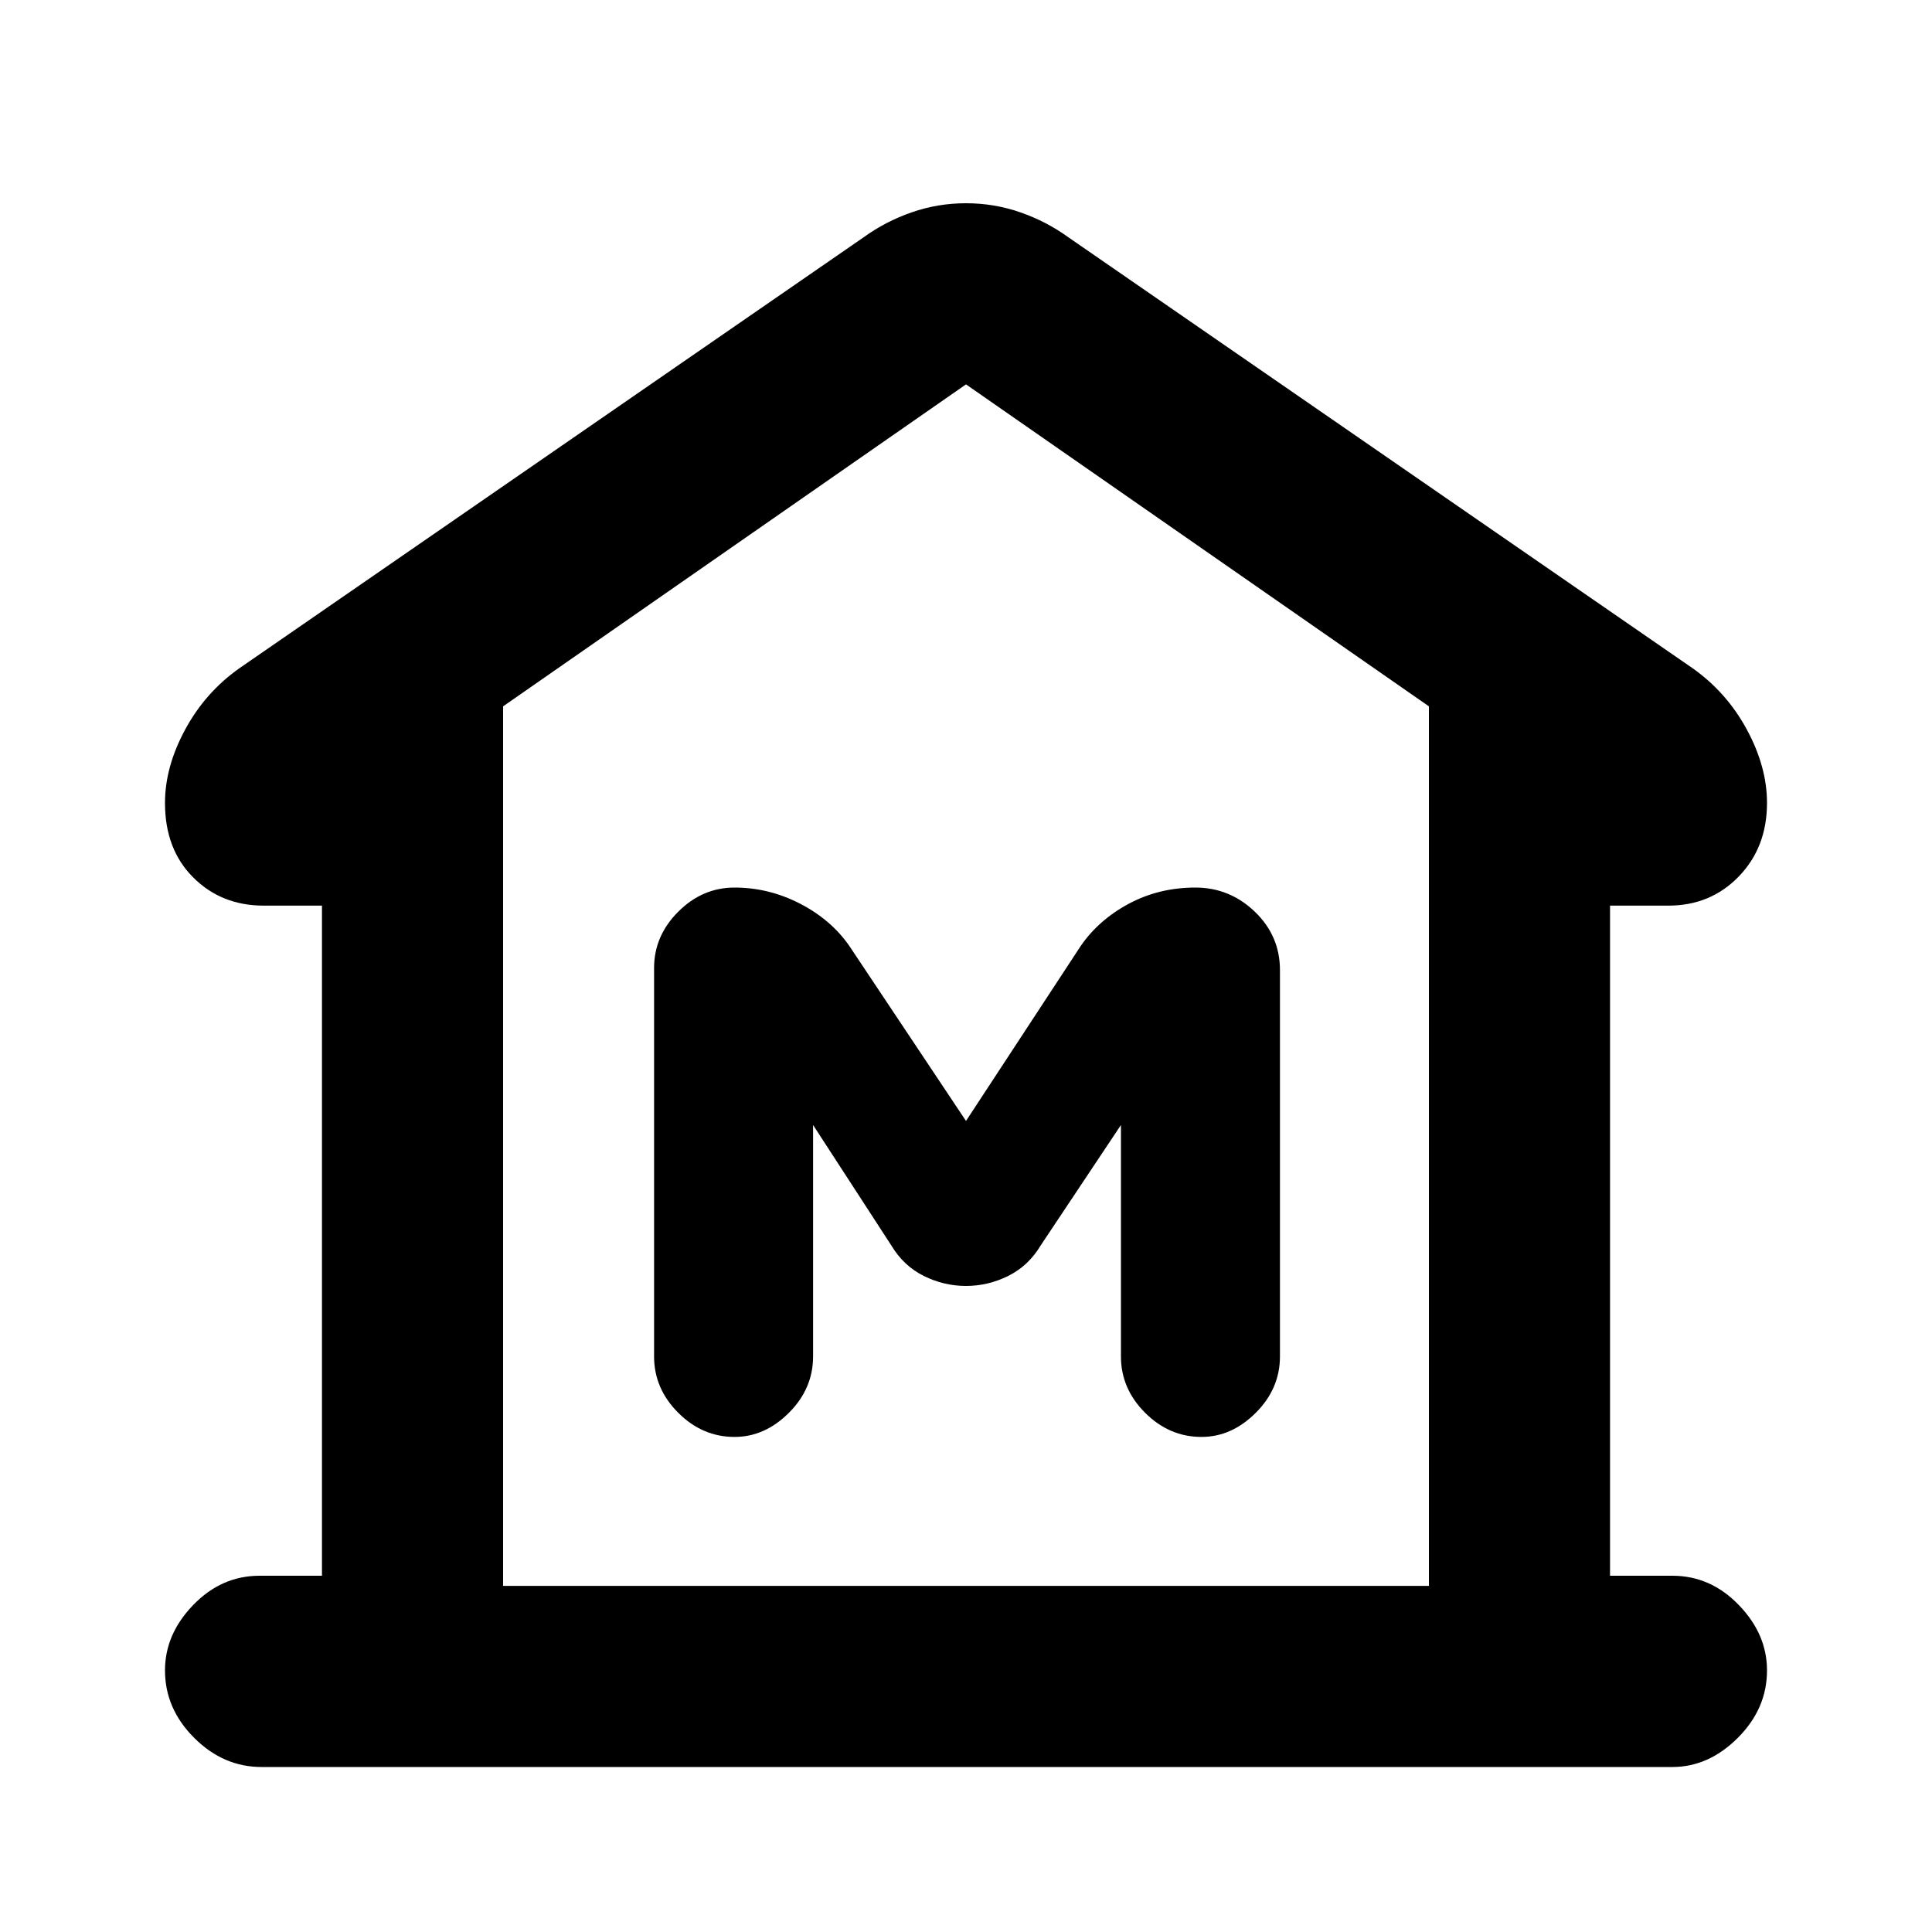 <svg xmlns="http://www.w3.org/2000/svg" height="20" width="20"><path d="M2.708 18.292q-.396 0-.698-.302-.302-.302-.302-.698 0-.375.292-.677.292-.303.688-.303h.645V9.375h-.604q-.437 0-.729-.292-.292-.291-.292-.771 0-.374.209-.76.208-.385.562-.635l6.459-4.459q.229-.166.5-.26.27-.094.562-.094.292 0 .562.094.271.094.5.26l6.459 4.459q.354.25.562.635.209.386.209.76 0 .459-.292.761t-.729.302h-.604v6.937h.645q.396 0 .688.303.292.302.292.677 0 .396-.302.698-.302.302-.678.302Zm2.5-1.875h9.584Zm2.396-1.542q.313 0 .563-.25.25-.25.25-.583v-2.396l.812 1.25q.125.208.333.312.209.104.438.104t.438-.104q.208-.104.333-.312l.833-1.25v2.396q0 .333.25.583.25.25.584.25.312 0 .562-.25.25-.25.25-.583v-4q0-.354-.26-.604-.261-.25-.615-.25-.375 0-.687.166-.313.167-.5.438L10 11.604 8.792 9.792q-.188-.271-.511-.438-.323-.166-.677-.166-.333 0-.583.25-.25.25-.25.583v4.021q0 .333.25.583.25.25.583.25Zm7.188 1.542V7.312L10 3.979 5.208 7.312v9.105Z"/></svg>